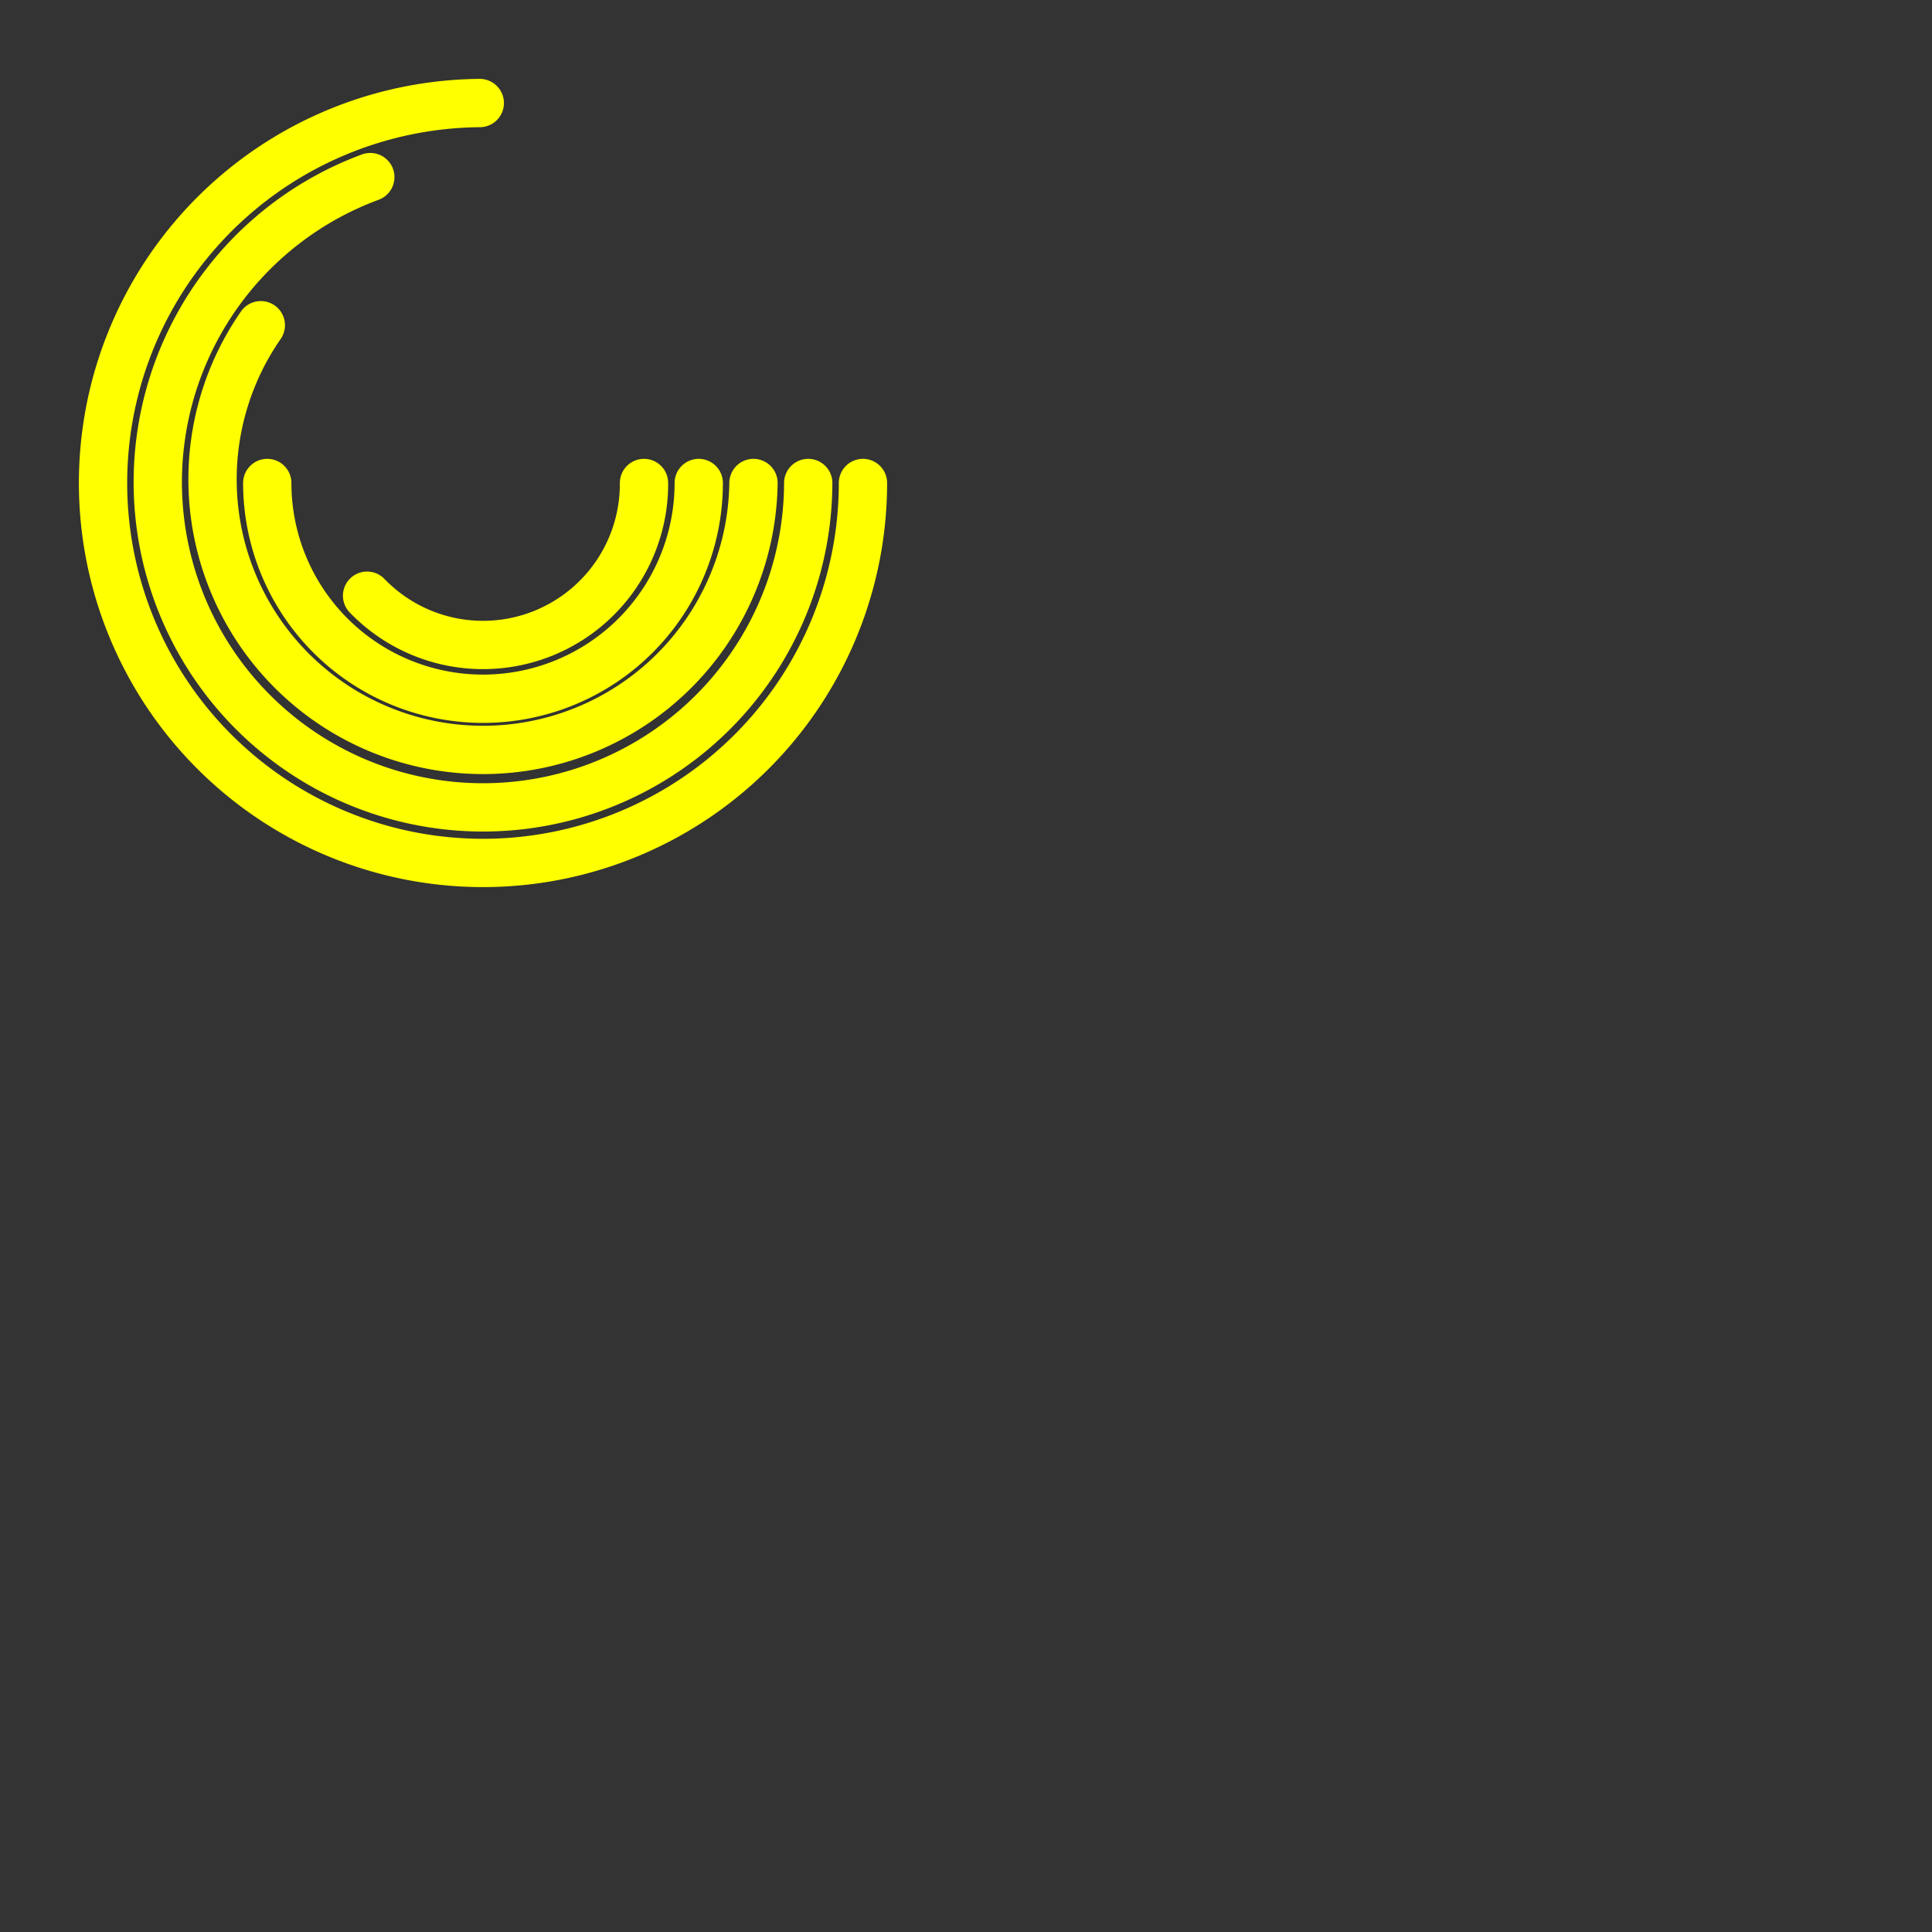<svg xmlns="http://www.w3.org/2000/svg" xmlns:xlink="http://www.w3.org/1999/xlink" width="600" height="600" viewBox="0 0 600 600">
  <rect x="0" y="0" width="600" height="600" fill="#333333" stroke="none"/>
  <g fill='transparent' stroke-linecap="round" stroke-width='15' stroke='yellow'>
    <path d='M 200 150 A 50 50 0 0 1 114 185' />
    <path d='M 217 150 A 67 67 0 0 1 83 150'/>
    <path d='M 234 150 A 84 84 0 1 1 81 101'/>
    <path d='M 251 150 A 101 101 0 1 1 115 55'/>
    <path d='M 268 150 A 118 118 0 1 1 149 32'/>
  </g>
</svg>